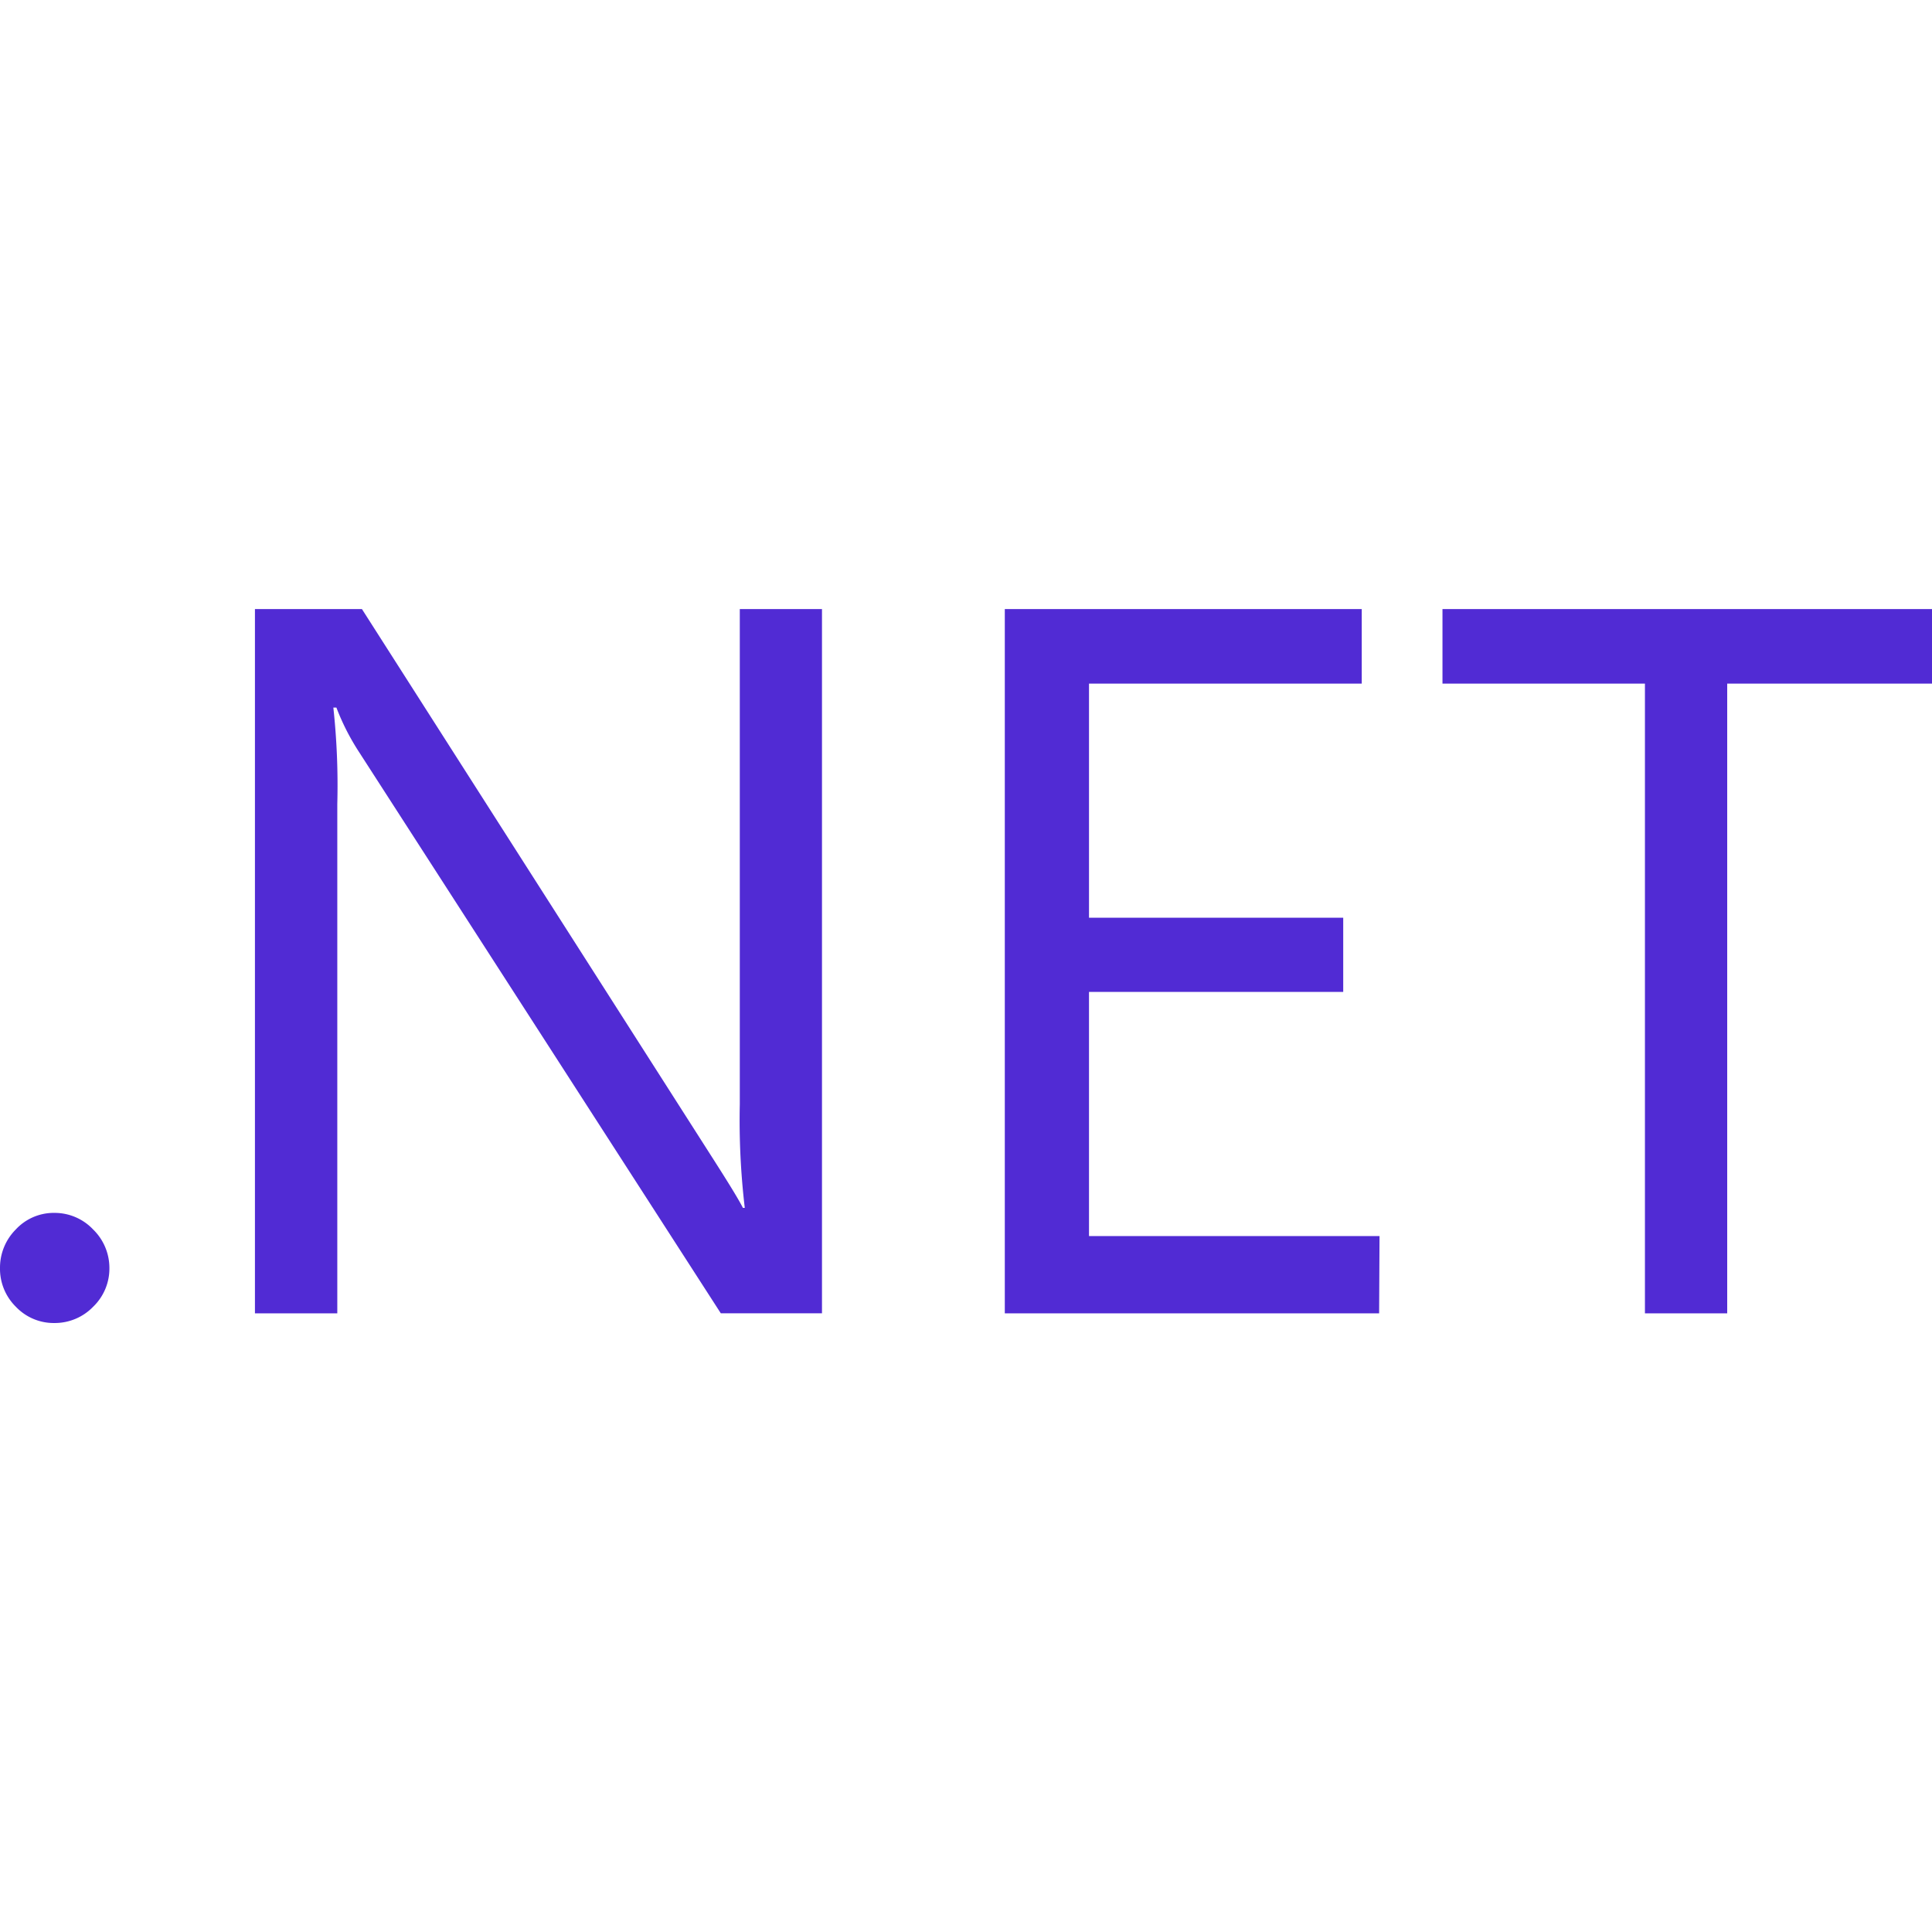 <!DOCTYPE svg PUBLIC "-//W3C//DTD SVG 1.1//EN" "http://www.w3.org/Graphics/SVG/1.1/DTD/svg11.dtd">
<!-- Uploaded to: SVG Repo, www.svgrepo.com, Transformed by: SVG Repo Mixer Tools -->
<svg fill="#512BD4" width="800px" height="800px" viewBox="0 0 24 24" role="img" xmlns="http://www.w3.org/2000/svg">
<g id="SVGRepo_bgCarrier" stroke-width="0"/>
<g id="SVGRepo_tracerCarrier" stroke-linecap="round" stroke-linejoin="round"/>
<g id="SVGRepo_iconCarrier">
<title>.NET icon</title>
<path d="M3.167 7.566v8.749H4.19v-6.325a8.979 8.979 0 0 0-.049-1.2h.038a2.908 2.908 0 0 0 .278.547l4.497 6.977h1.257V7.566H9.19v6.153a9.257 9.257 0 0 0 .062 1.286h-.023c-.054-.106-.173-.3-.355-.585L4.496 7.566zm9.315 0v8.749h4.65l.005-.96h-3.609v-3.033h3.158V11.4h-3.158V8.492h3.388v-.926zm5.437 0v.926h2.515v7.823h1.022v-7.823H24v-.926zM.653 15.067a.643.643 0 0 0-.457.206A.672.672 0 0 0 0 15.753a.662.662 0 0 0 .197.48.648.648 0 0 0 .48.202.662.662 0 0 0 .48-.202.657.657 0 0 0 .202-.48.667.667 0 0 0-.202-.48.657.657 0 0 0-.48-.206.643.643 0 0 0-.023 0z"/>
</g>
</svg>